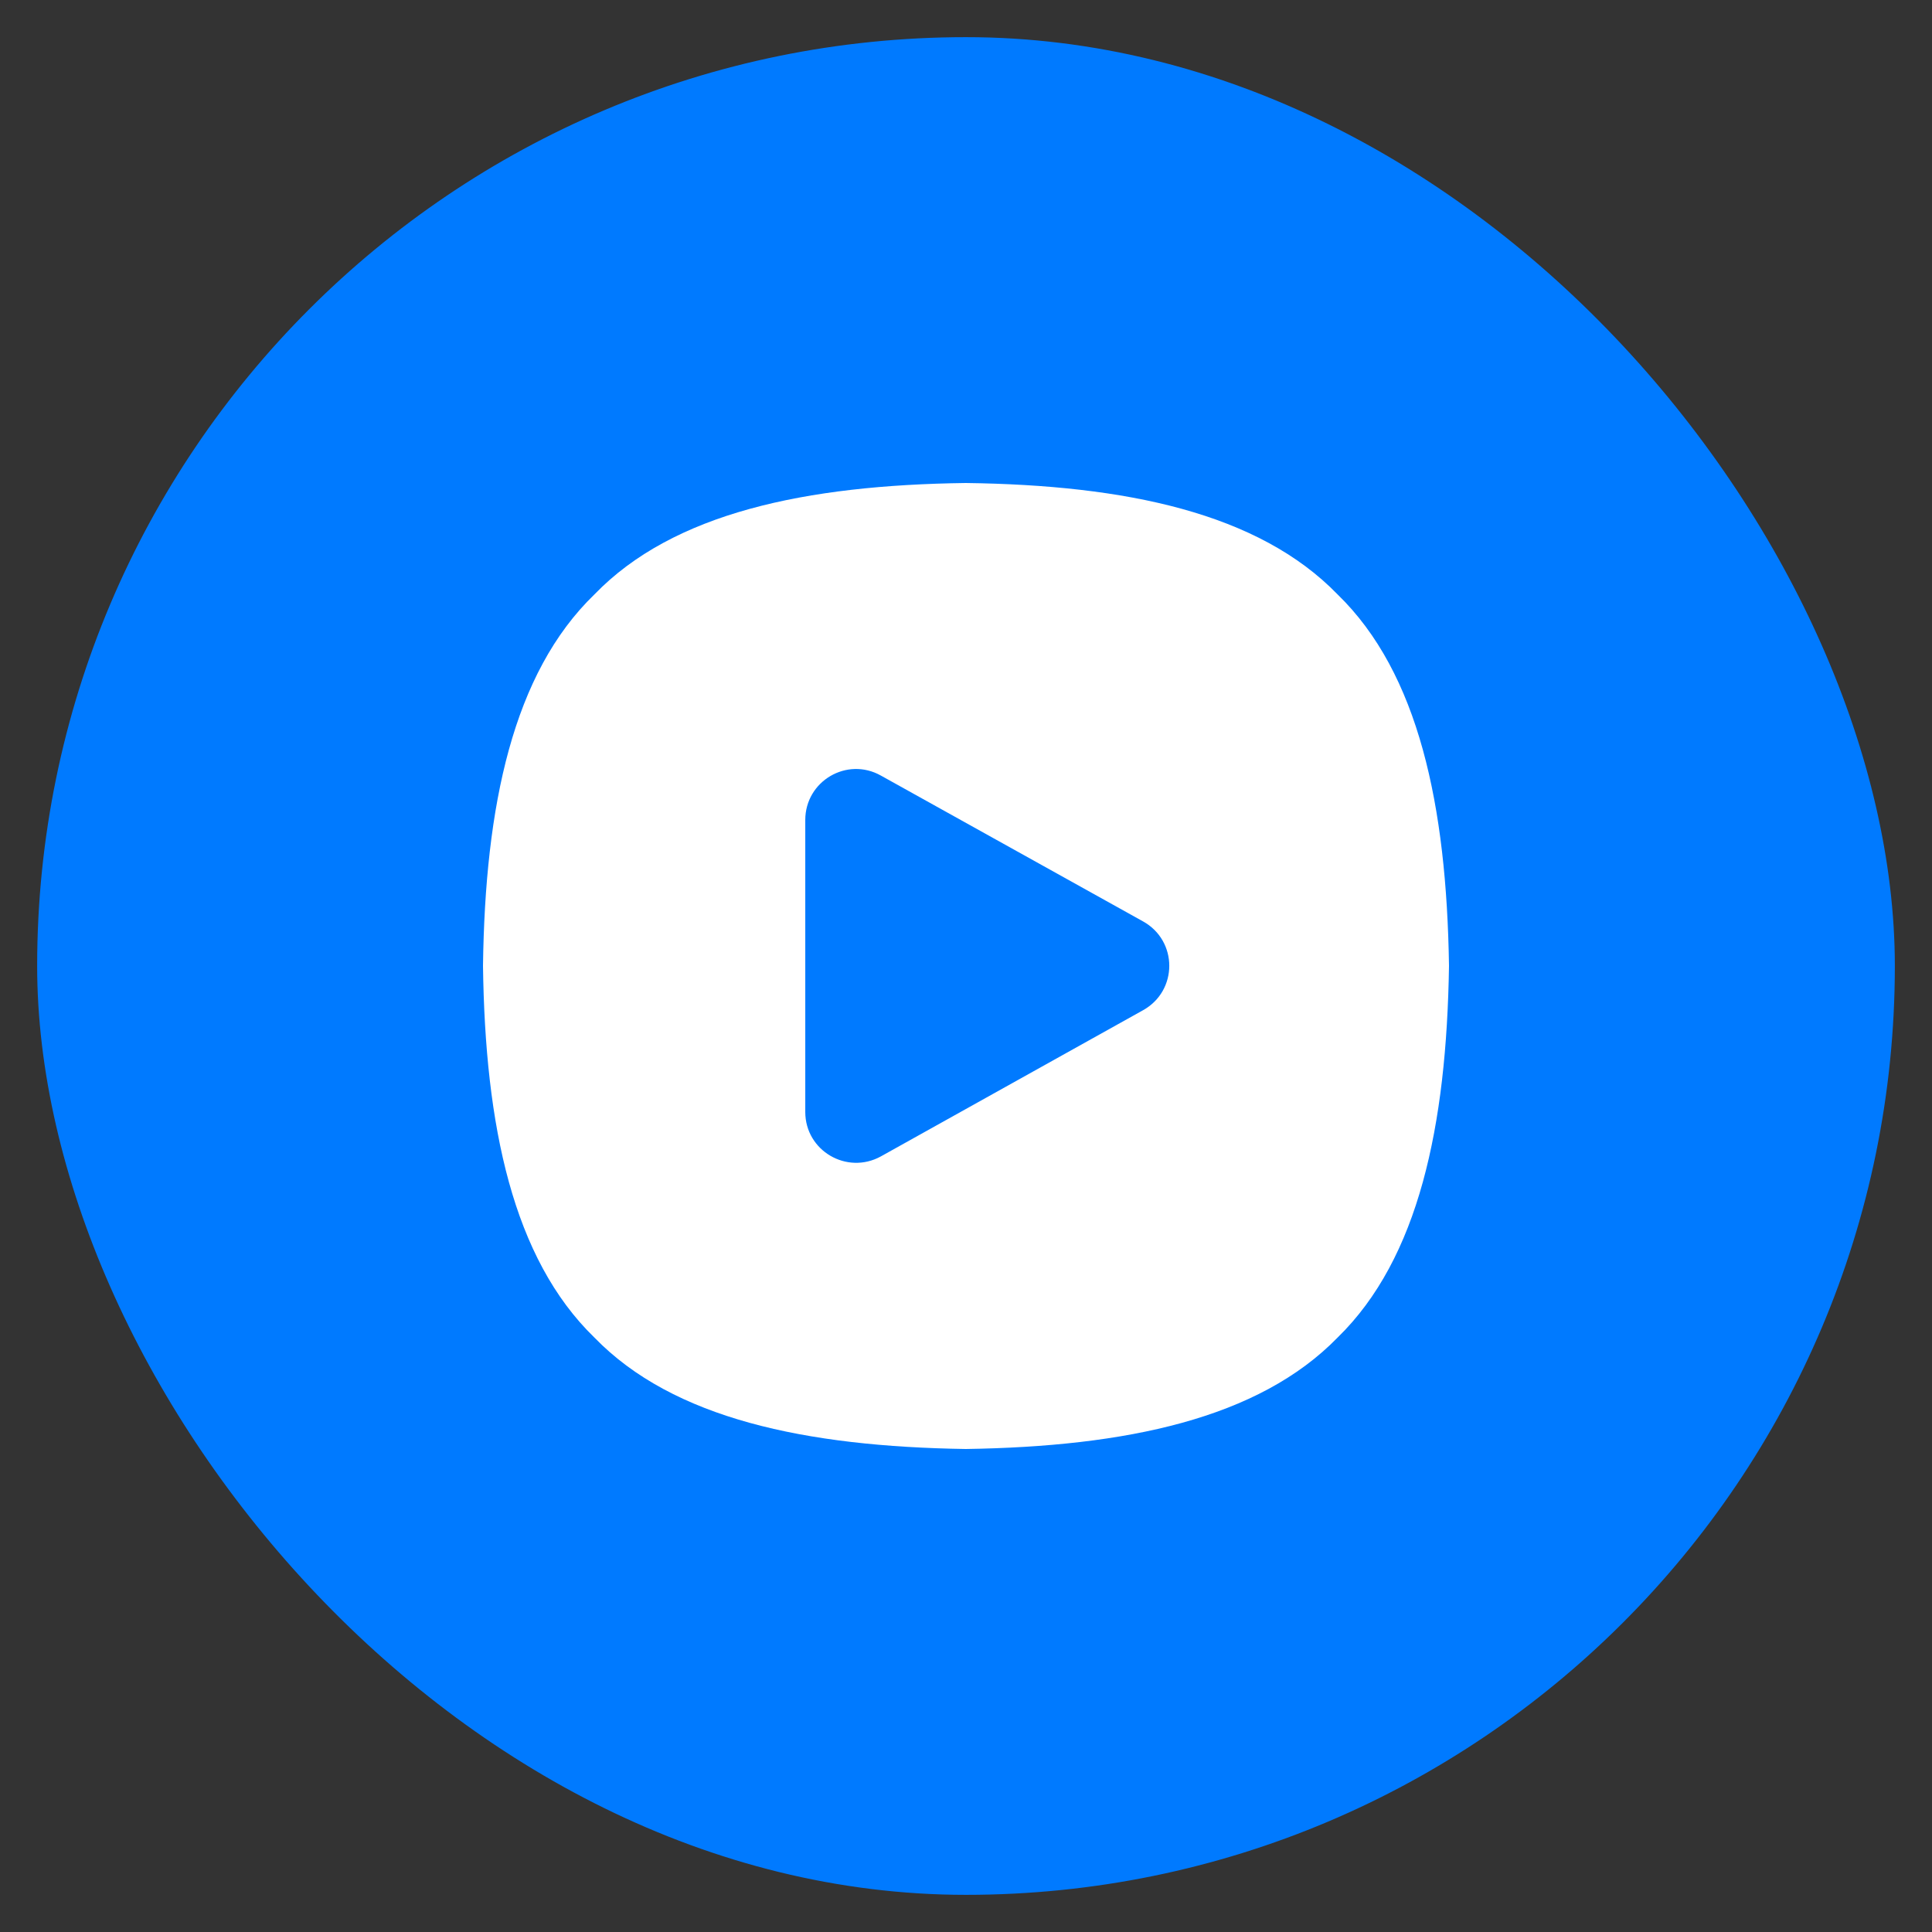 <svg width="52" height="52" viewBox="0 0 52 52" fill="none" xmlns="http://www.w3.org/2000/svg">
<rect x="0" y="0" width="52" height="52" fill="#333333" stroke="none"/>
<rect x="1" y="1" width="50" height="50" rx="25" fill="#007AFF"/>
<path fill-rule="evenodd" clip-rule="evenodd" d="M25.995 39C21.689 38.935 18.12 38.187 15.999 36.001C13.803 33.871 13.056 30.302 13 25.995C13.056 21.689 13.803 18.12 15.999 15.999C18.12 13.803 21.689 13.056 25.995 13C30.302 13.056 33.871 13.803 36.001 15.999C38.187 18.12 38.935 21.689 39 25.995C38.935 30.302 38.187 33.871 36.001 36.001C33.871 38.187 30.302 38.935 25.995 39ZM21.674 22.071C21.674 21.024 22.795 20.361 23.71 20.875L30.764 24.799C31.707 25.322 31.707 26.667 30.764 27.191L23.71 31.124C22.795 31.628 21.674 30.974 21.674 29.928V22.071Z" fill="white"/>
</svg>
